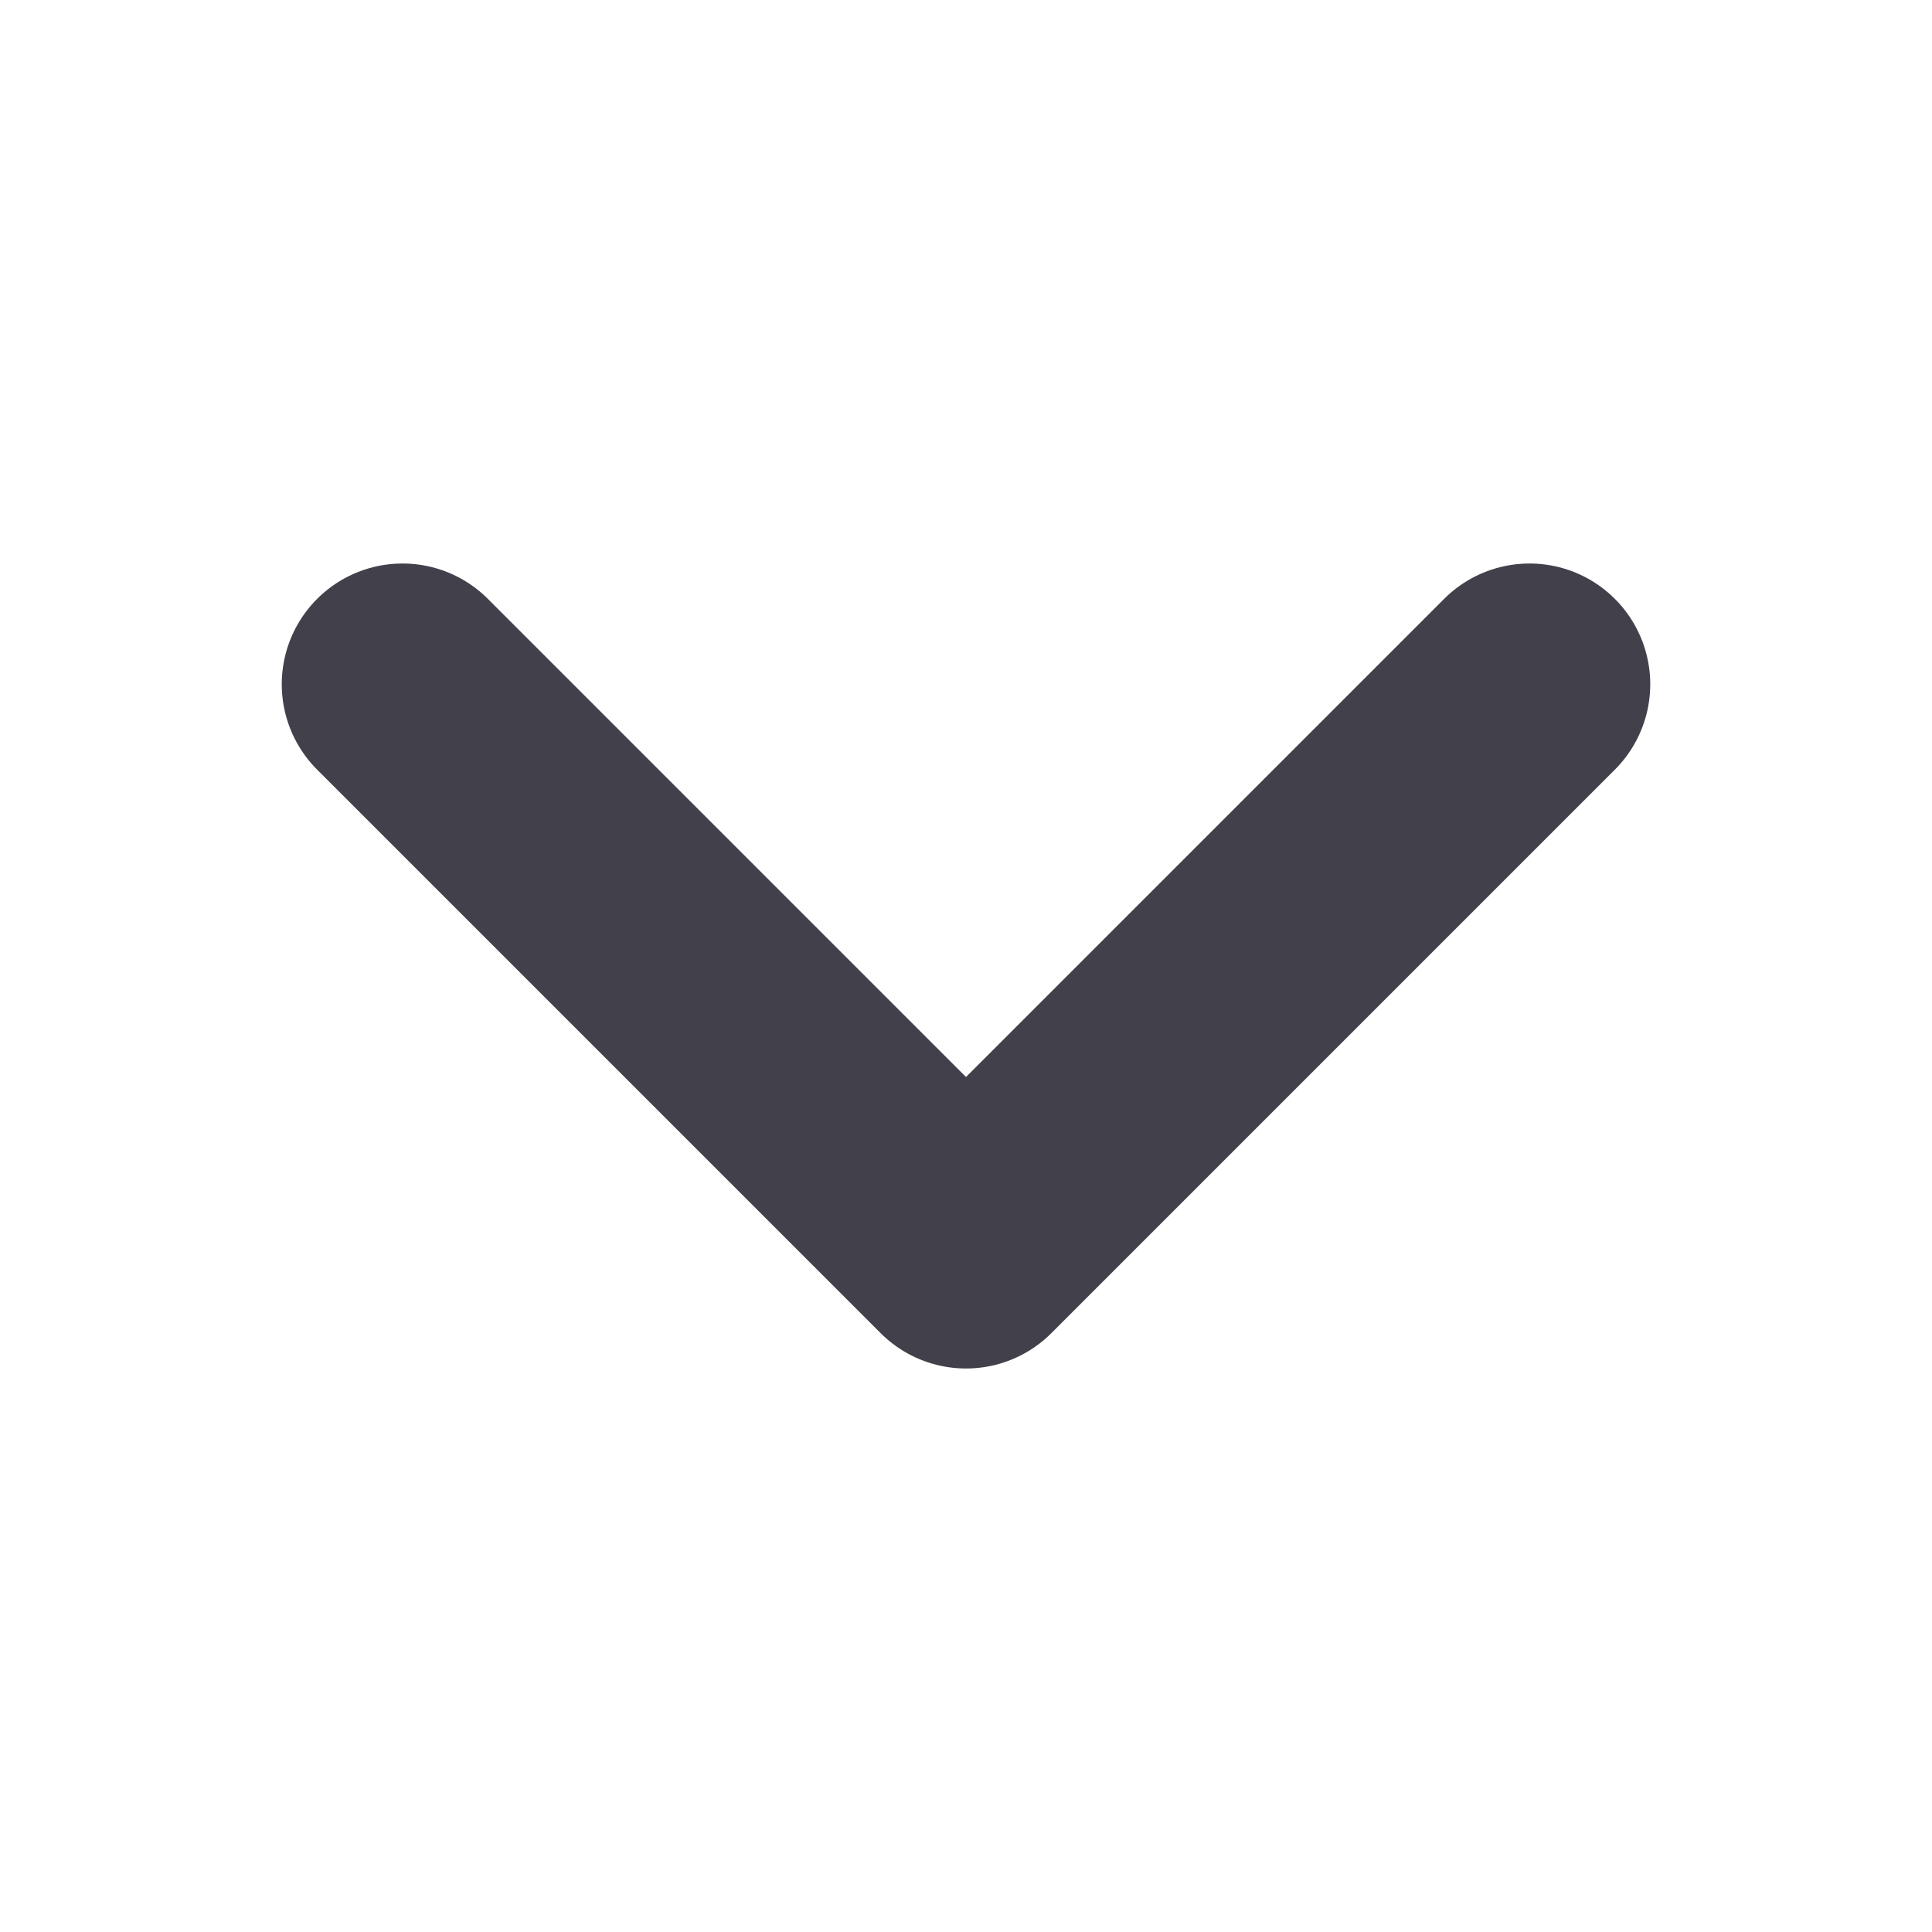 <svg width="12" height="12" viewBox="0 0 12 12" fill="none" xmlns="http://www.w3.org/2000/svg">
<path d="M9.5 4.25L6 7.75L2.5 4.25" stroke="#42414B" stroke-width="1.5" stroke-linecap="round" stroke-linejoin="round"/>
</svg>
